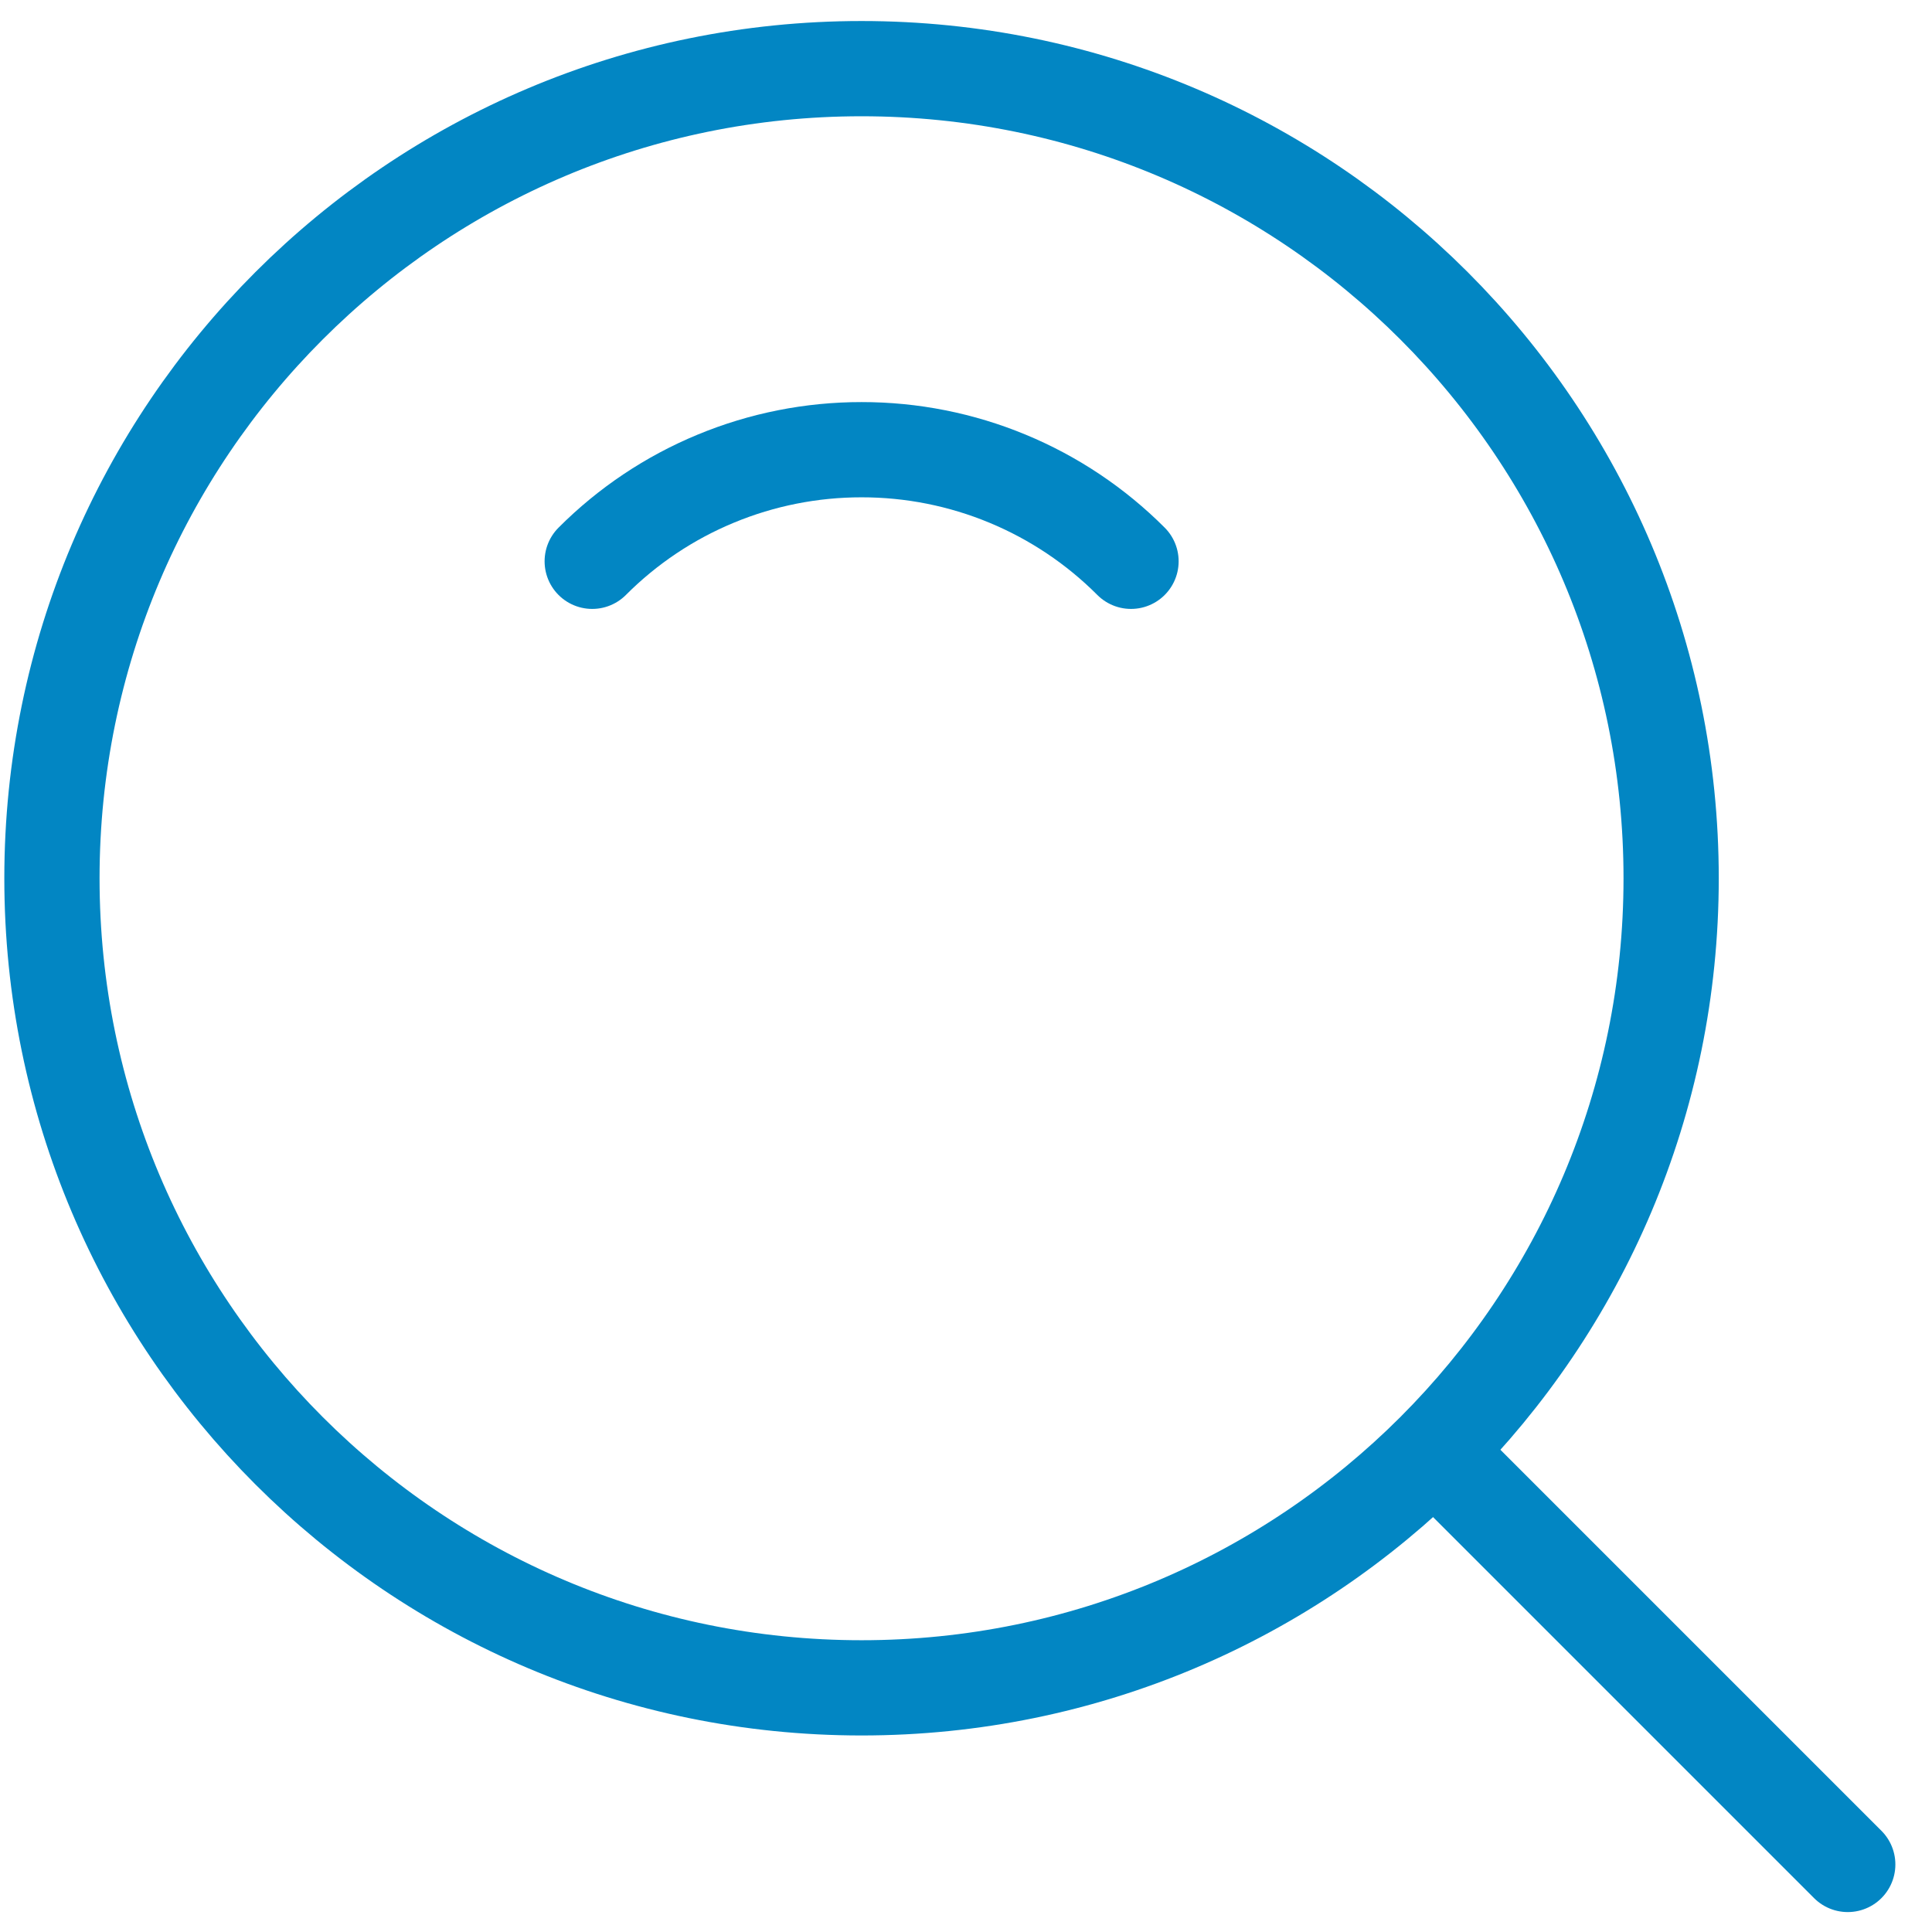 <svg width="51" height="51" viewBox="0 0 51 51" fill="none" xmlns="http://www.w3.org/2000/svg">
<path d="M22.742 44.555C34.546 44.555 44.114 34.987 44.114 23.184C44.114 11.381 34.546 1.812 22.742 1.812C10.939 1.812 1.371 11.381 1.371 23.184C1.371 34.987 10.939 44.555 22.742 44.555Z" stroke="#0286C3" stroke-width="2.514" stroke-linejoin="round"/>
<path d="M29.856 14.817C28.923 13.882 27.814 13.14 26.594 12.635C25.374 12.129 24.065 11.87 22.744 11.871C21.424 11.87 20.115 12.129 18.895 12.635C17.674 13.14 16.566 13.882 15.633 14.817M38.109 38.55L48.776 49.217" stroke="#0286C3" stroke-width="2.514" stroke-linecap="round" stroke-linejoin="round"/>
</svg>
